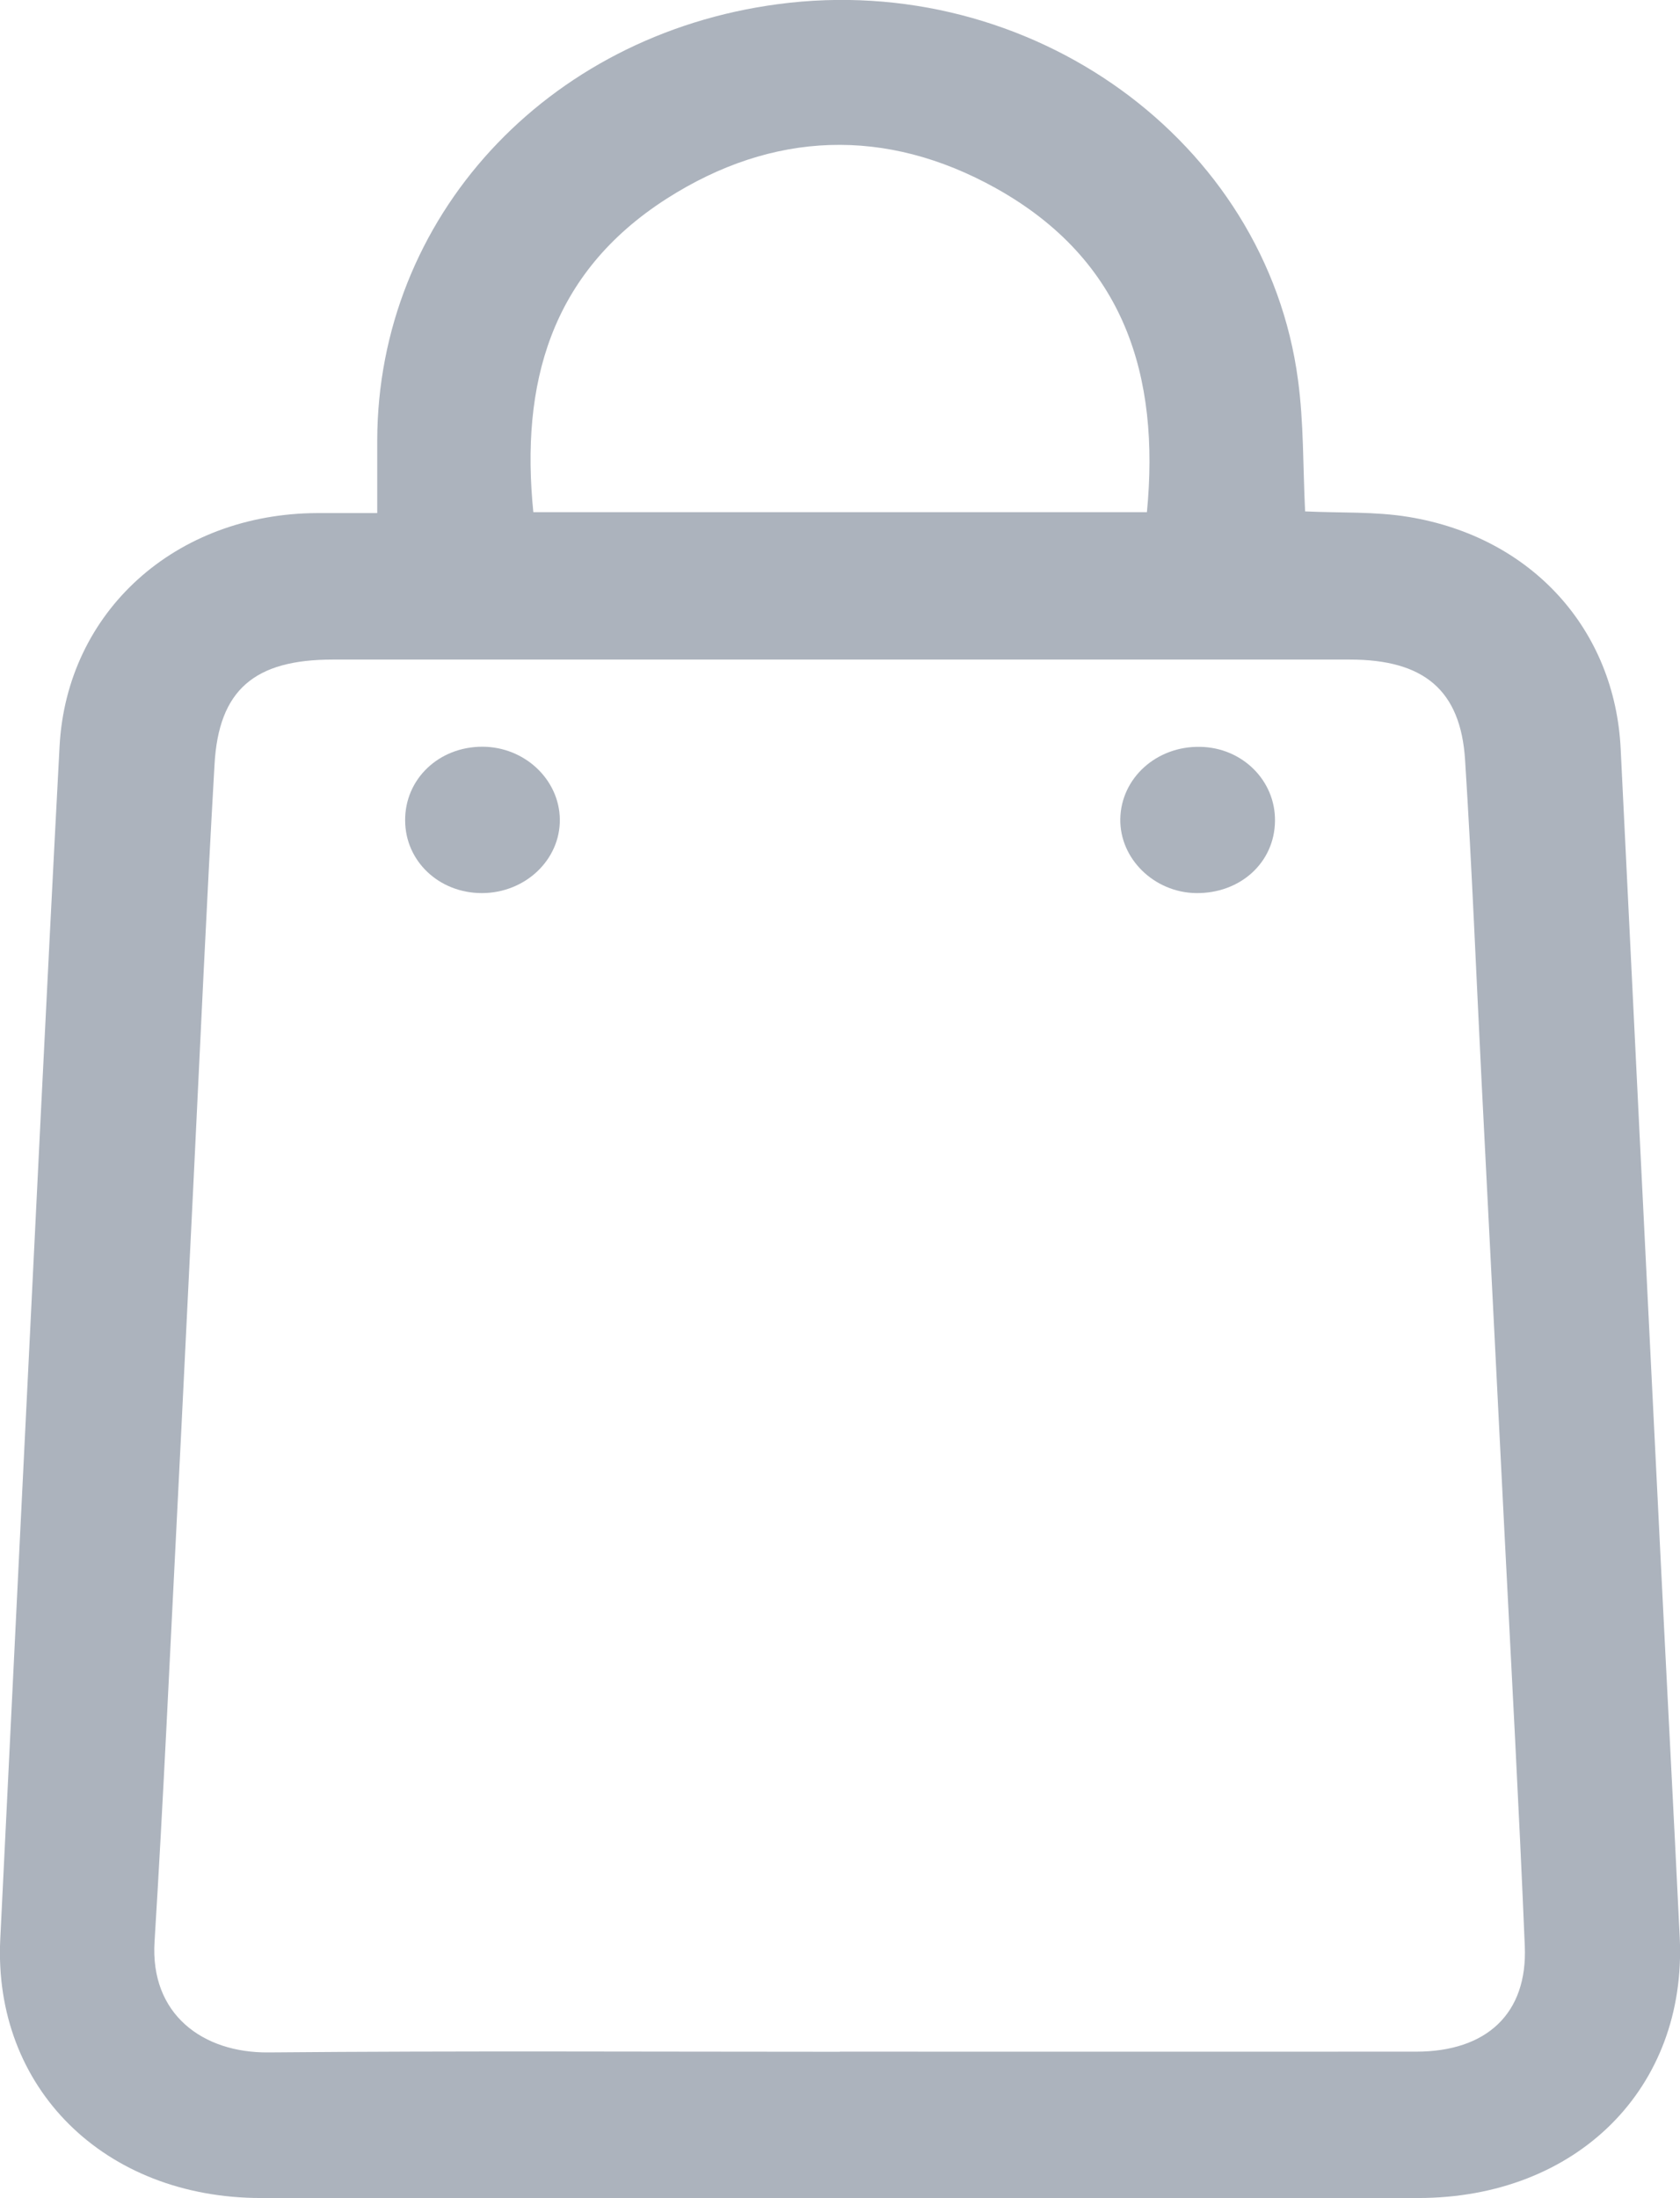 <svg width="13" height="17" viewBox="0 0 13 17" fill="none" xmlns="http://www.w3.org/2000/svg">
<g clip-path="url(#clip0_1092_3472)">
<path d="M10.099 3.955C10.371 3.968 10.641 3.955 10.901 3.998C11.856 4.155 12.497 4.871 12.541 5.793C12.642 7.868 12.745 9.942 12.848 12.015C12.897 13.005 12.95 13.995 12.998 14.985C13.054 16.15 12.201 16.998 10.975 16.999C7.99 16.999 5.005 16.999 2.021 16.999C0.807 16.999 -0.053 16.148 0.002 14.998C0.105 12.882 0.21 10.767 0.314 8.652C0.362 7.691 0.41 6.731 0.461 5.771C0.517 4.729 1.358 3.971 2.457 3.968C2.605 3.968 2.753 3.968 2.919 3.968C2.919 3.771 2.919 3.589 2.919 3.408C2.922 1.687 4.223 0.27 6.021 0.032C7.973 -0.227 9.798 1.086 10.044 2.938C10.089 3.27 10.082 3.607 10.099 3.955ZM6.499 15.867C7.986 15.867 9.471 15.868 10.958 15.867C11.505 15.867 11.821 15.571 11.799 15.051C11.754 13.967 11.694 12.883 11.639 11.799C11.582 10.656 11.523 9.513 11.465 8.371C11.423 7.54 11.39 6.709 11.337 5.878C11.303 5.337 11.018 5.101 10.446 5.101C7.822 5.101 5.198 5.101 2.574 5.101C1.969 5.101 1.692 5.335 1.66 5.913C1.598 6.99 1.55 8.069 1.497 9.147C1.455 9.99 1.415 10.832 1.372 11.675C1.315 12.788 1.265 13.902 1.196 15.015C1.16 15.578 1.569 15.878 2.078 15.873C3.551 15.86 5.025 15.868 6.499 15.868L6.499 15.867ZM8.875 3.961C8.976 2.909 8.705 2.013 7.707 1.456C6.855 0.981 5.979 1.012 5.158 1.537C4.254 2.116 4.028 2.977 4.127 3.961H8.875Z" fill="#ACB3BD"/>
<path d="M3.727 6.907C3.397 6.906 3.137 6.661 3.135 6.347C3.132 6.025 3.396 5.774 3.734 5.775C4.06 5.776 4.328 6.029 4.332 6.336C4.336 6.65 4.064 6.907 3.728 6.907H3.727Z" fill="#ACB3BD"/>
<path d="M9.866 6.349C9.863 6.671 9.597 6.912 9.253 6.907C8.93 6.901 8.664 6.641 8.669 6.334C8.674 6.018 8.949 5.769 9.287 5.776C9.612 5.781 9.87 6.036 9.866 6.349V6.349Z" fill="#ACB3BD"/>
</g>
<defs>
<clipPath id="clip0_1092_3472">
<rect width="13" height="17" fill="white"/>
</clipPath>
</defs>
</svg>

